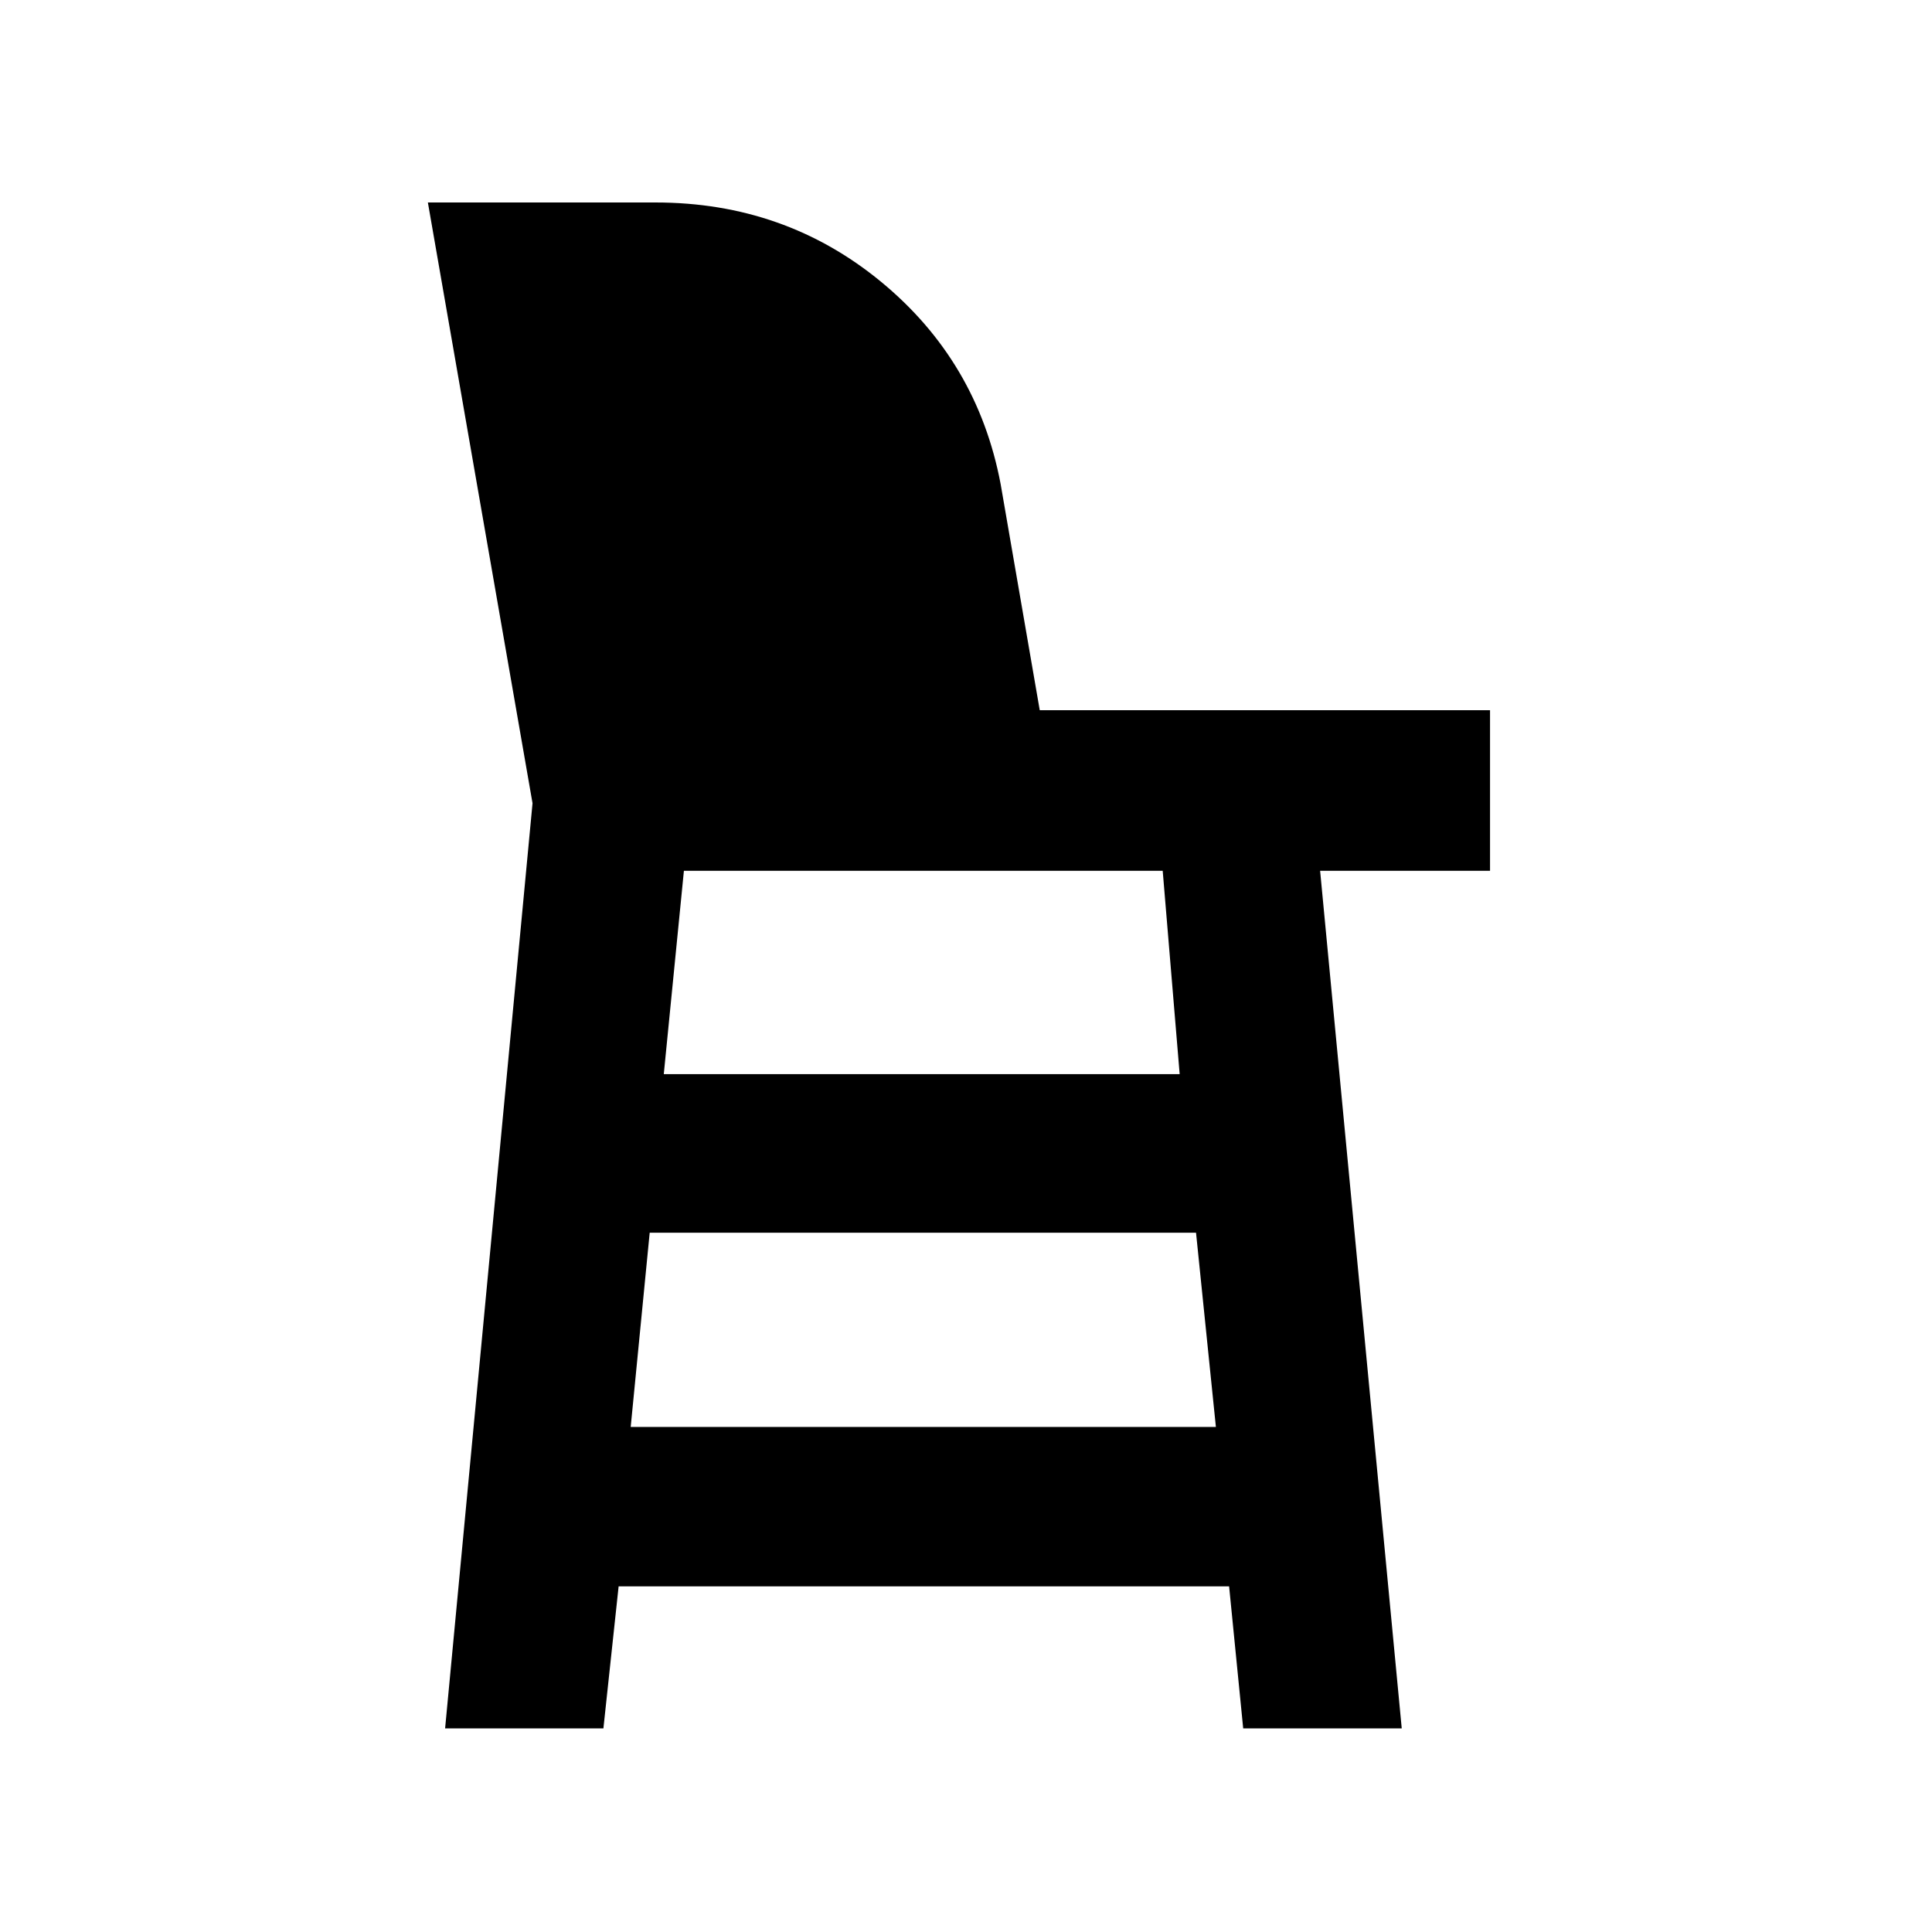 <svg xmlns="http://www.w3.org/2000/svg" height="48" viewBox="0 -960 960 960" width="48"><path d="m221.17-101.17 43.44-459.7-52-298.52H325.7q64.26 0 112.1 39.41 47.85 39.41 59.42 100.55l19.43 112.34h223.74v79.79h-84.43l40.56 426.13h-78.78l-7-70.57H307.39l-7.56 70.57h-78.66Zm92.22-149.79h290.78l-9.87-96.52H322.83l-9.44 96.52Zm16.44-175.3h256.34l-8.43-101.04H339.83l-10 101.04Z"/></svg>